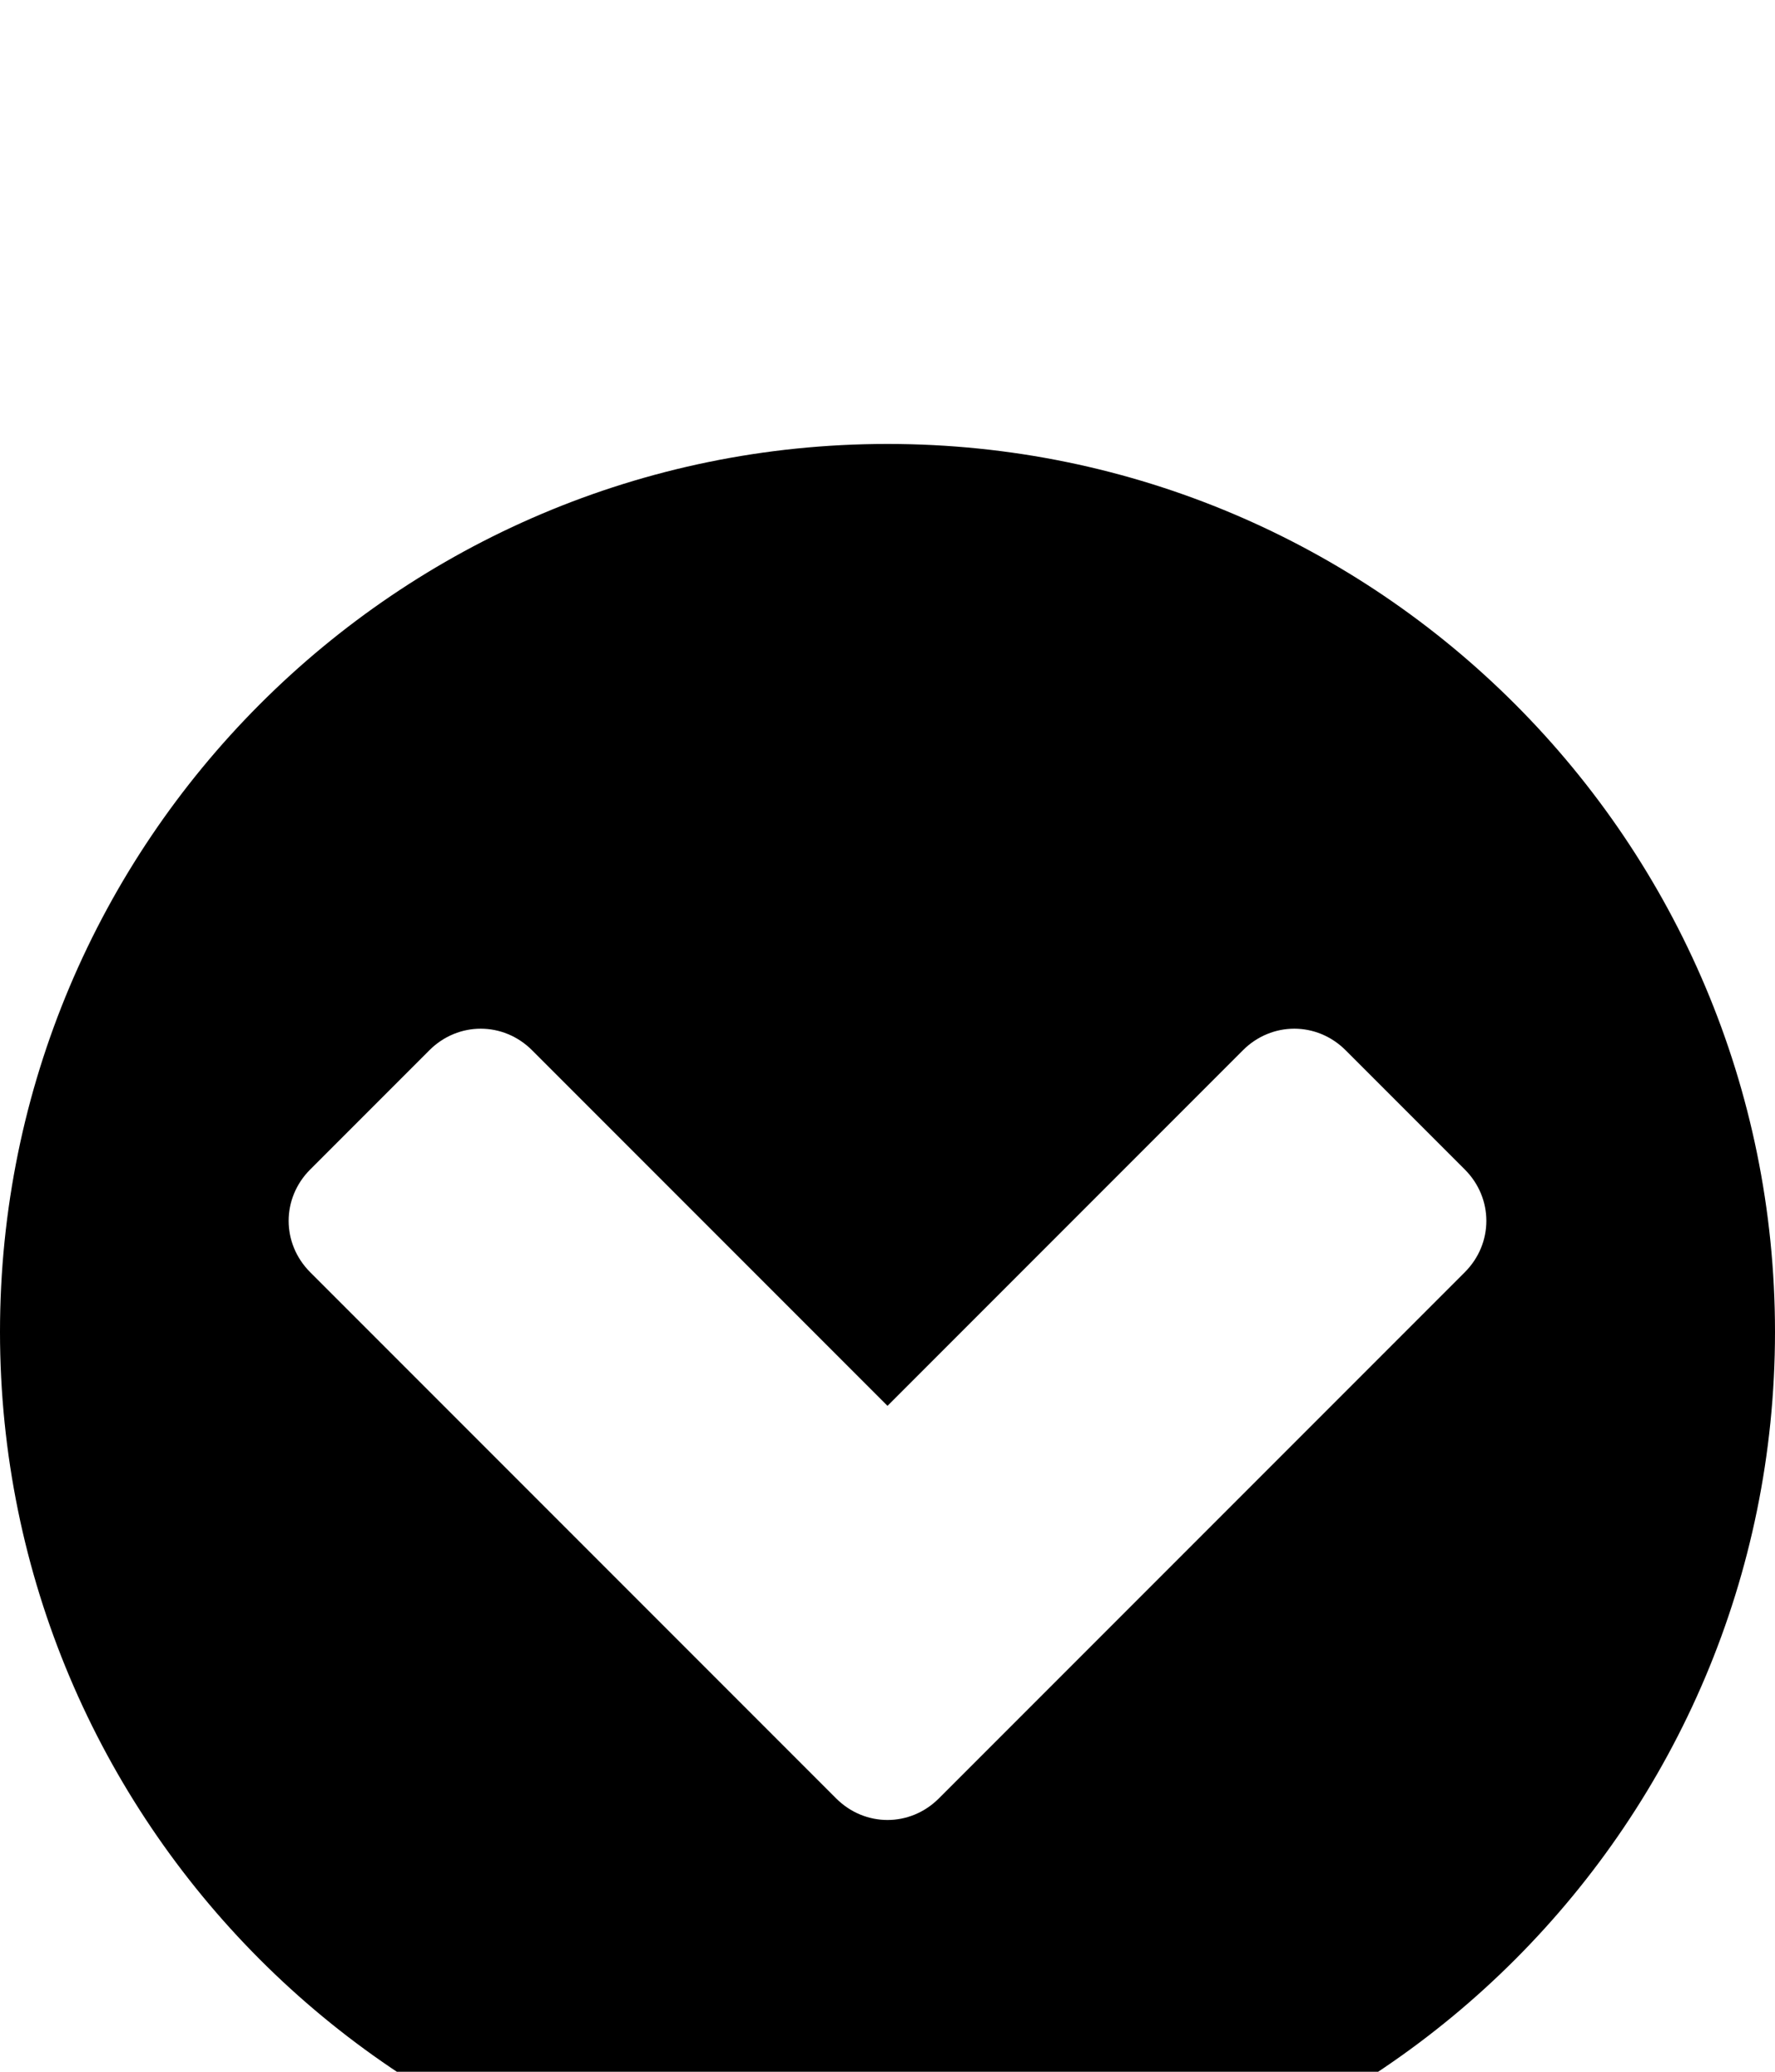 <svg xmlns="http://www.w3.org/2000/svg" viewBox="0 -144 864 1008"><path fill="currentColor" d="M864 504c0 238-193 432-432 432S0 742 0 504 193 72 432 72s432 194 432 432zM457 731l256-256c14-14 14-36 0-50l-58-58c-14-14-36-14-50 0L432 540 259 367c-14-14-36-14-50 0l-58 58c-14 14-14 36 0 50l256 256c14 14 36 14 50 0z"/></svg>
